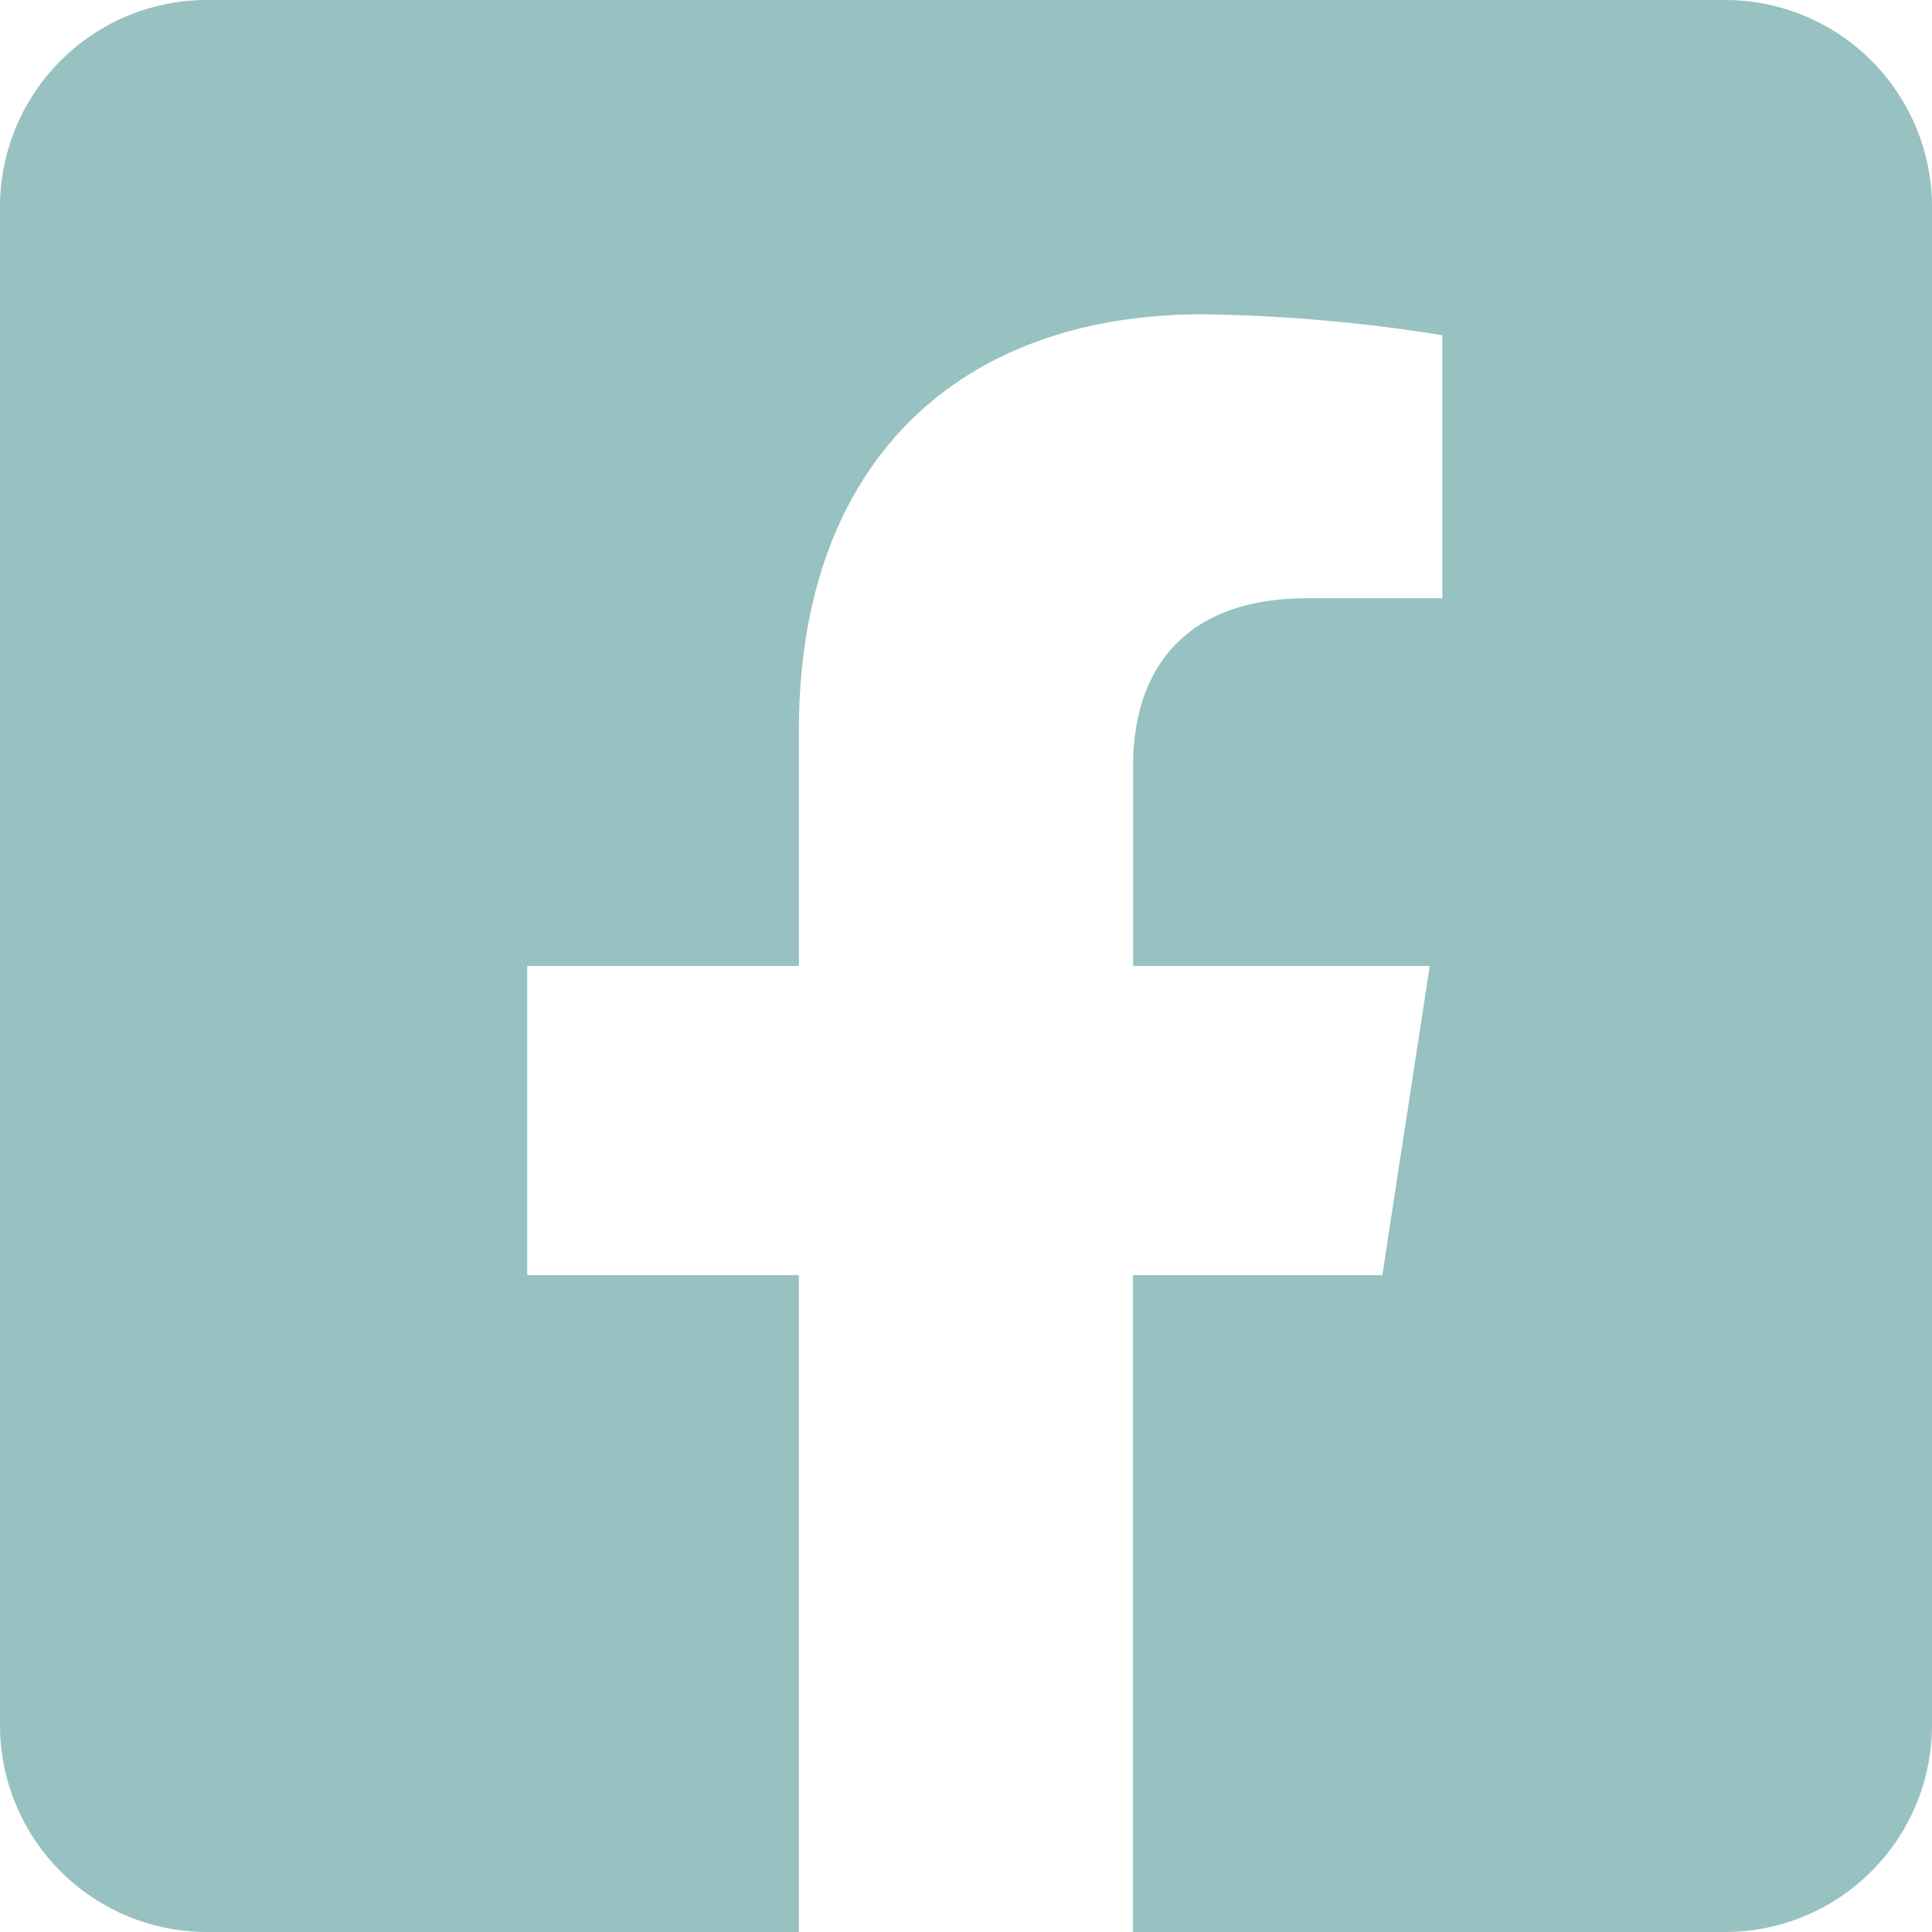 <svg xmlns="http://www.w3.org/2000/svg" width="62" height="62" viewBox="0 0 62 62">
  <path id="facebook" d="M55.357,2.25H6.643A6.643,6.643,0,0,0,0,8.893V57.607A6.643,6.643,0,0,0,6.643,64.25H25.637V43.171H16.919V33.25h8.719V25.688c0-8.6,5.121-13.352,12.963-13.352a52.82,52.82,0,0,1,7.684.67v8.442H41.957c-4.264,0-5.594,2.646-5.594,5.36V33.25h9.519l-1.522,9.921h-8V64.25H55.357A6.643,6.643,0,0,0,62,57.607V8.893A6.643,6.643,0,0,0,55.357,2.25Z" transform="translate(0 -2.25)" fill="#98c1c1"/>
</svg>
